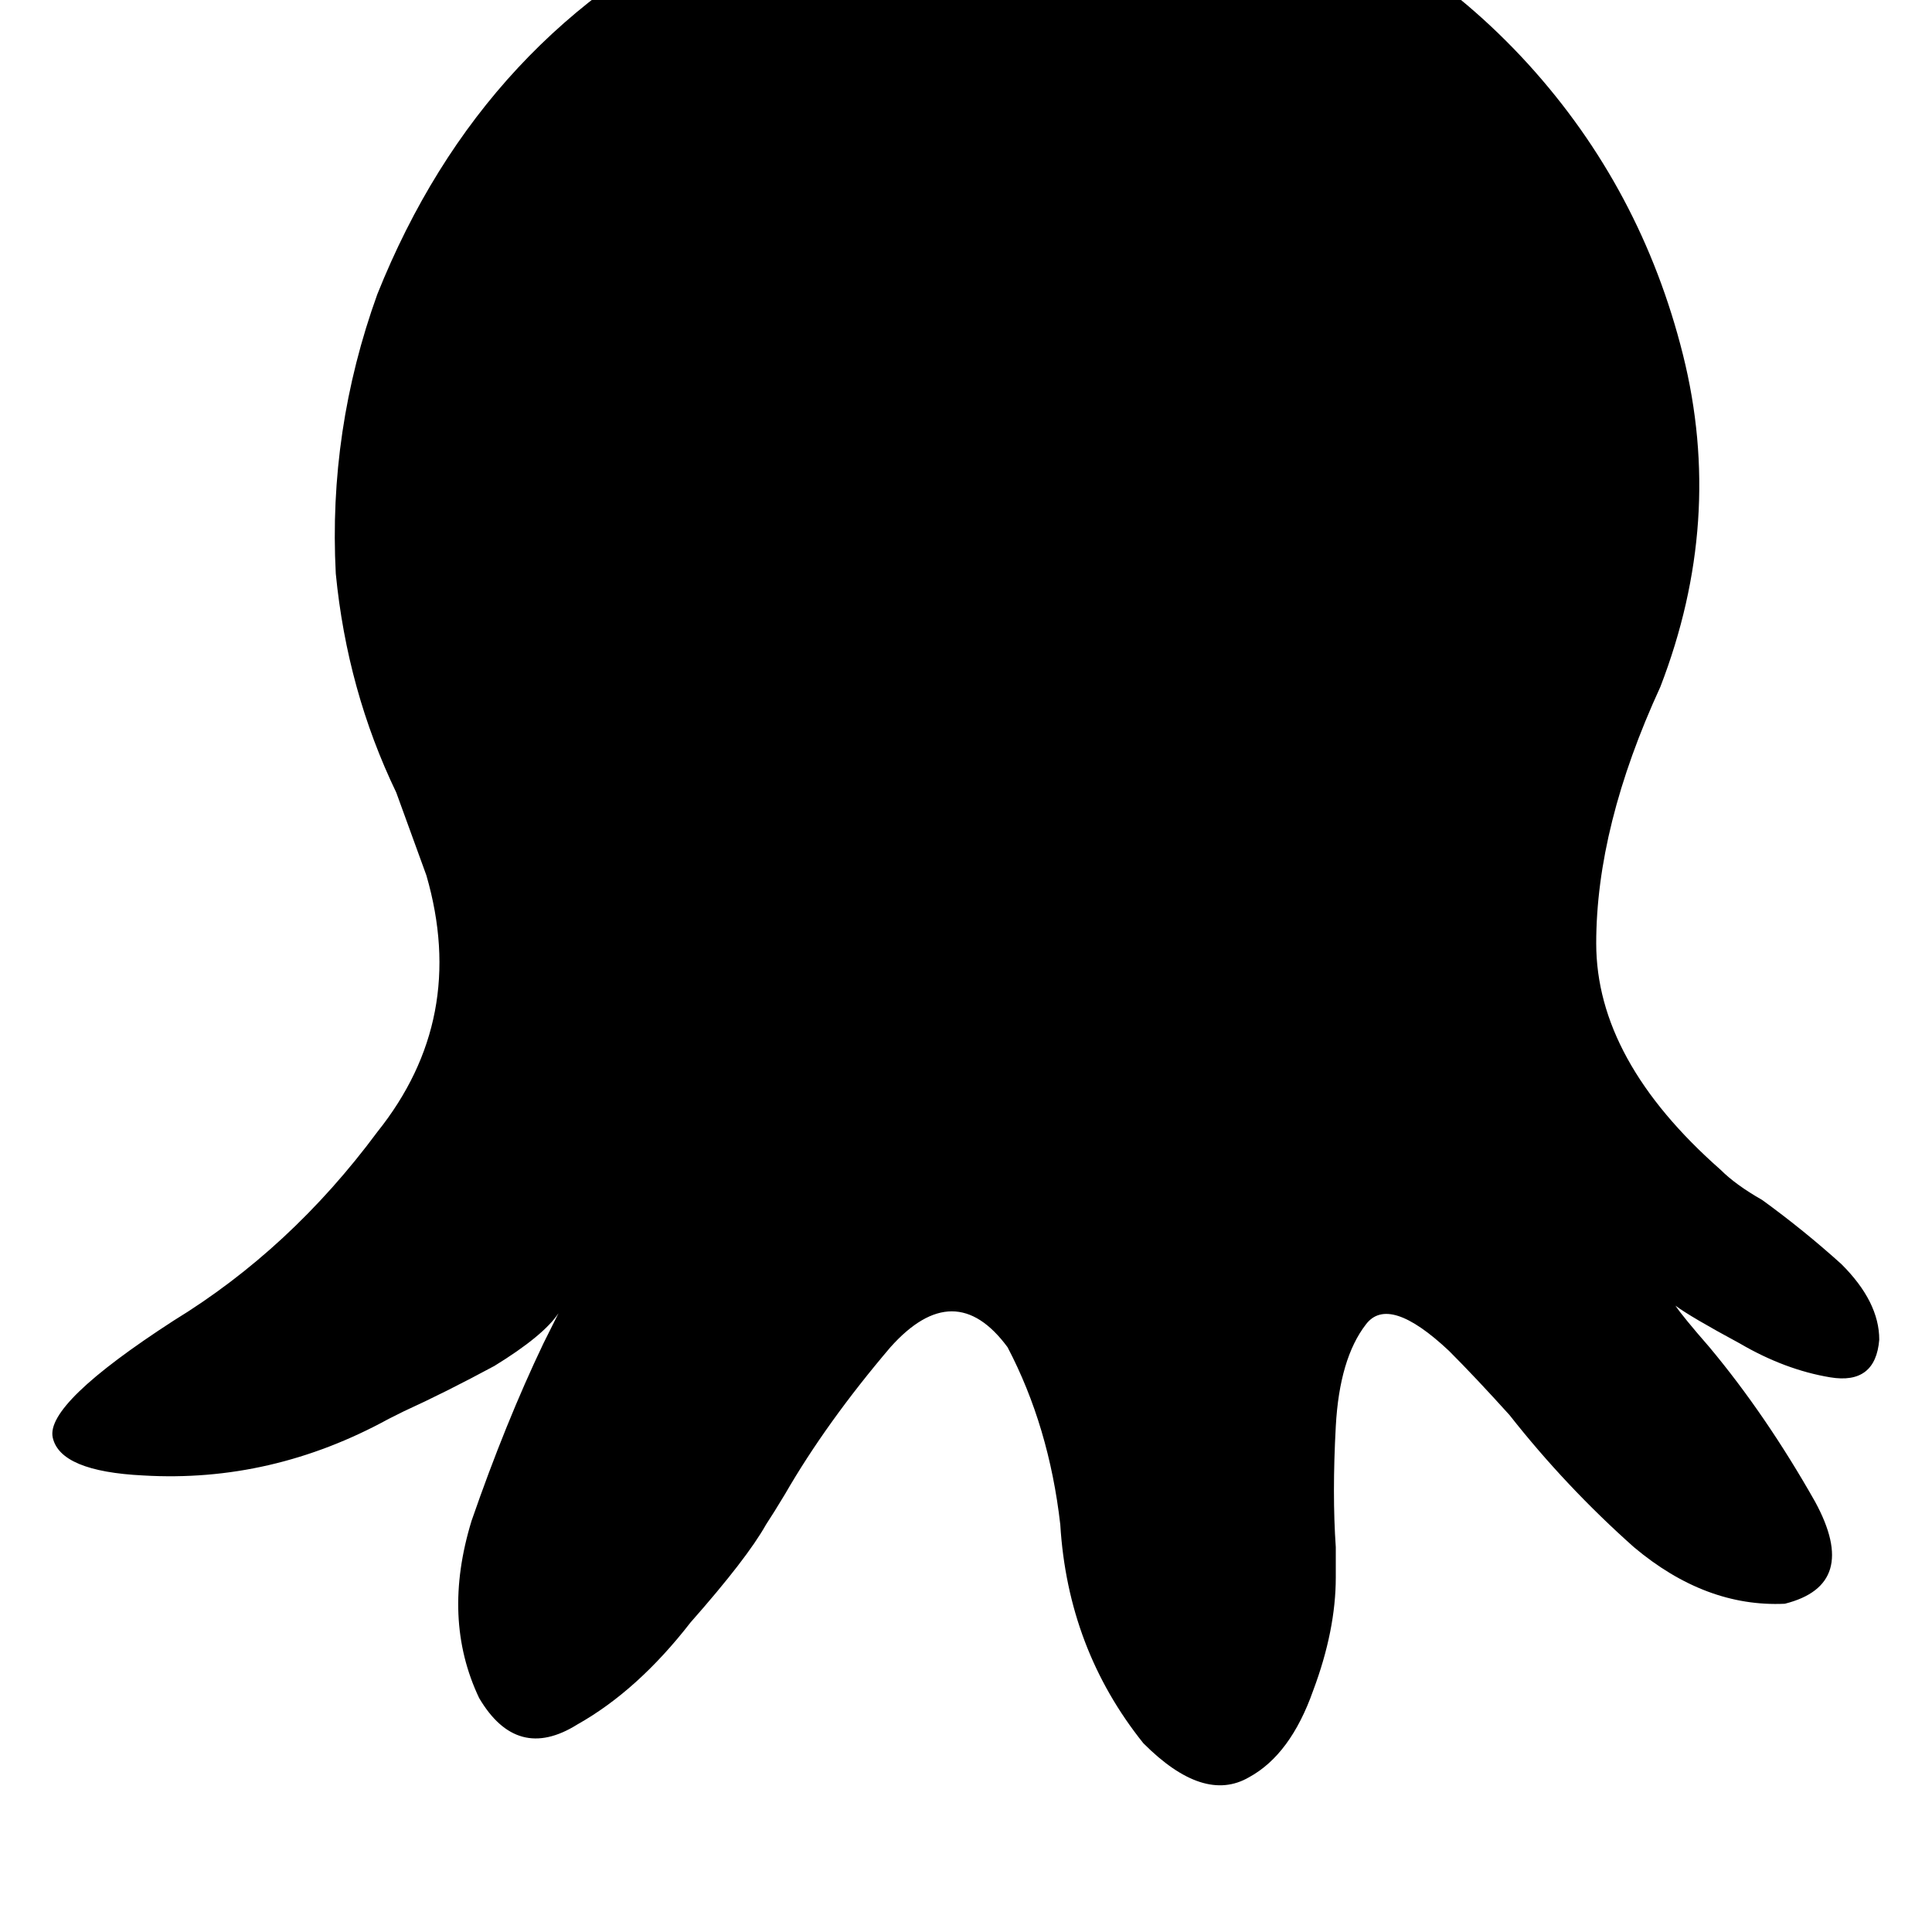 <svg height="1000" width="1000" xmlns="http://www.w3.org/2000/svg"><path d="M890.6 605.5Q826.2 548.8 826.2 488.3q0 -60.6 33.2 -132.8 33.2 -86 11.7 -171.9T791 33.2Q730.5 -33.2 644.5 -60.5 503.9 -99.6 377 -43 250 15.6 195.3 152.3q-25.4 70.4 -21.5 144.6 5.9 60.5 31.3 113.3l15.6 42.9q21.5 74.2 -25.4 132.8 -44.9 60.6 -105.5 97.7 -66.4 43 -62.5 60.5t46.9 19.6q66.4 3.9 127 -29.3l7.8 -3.9q21.5 -9.8 46.9 -23.5 25.4 -15.6 33.2 -27.3l-7.8 15.6q-19.6 41 -37.2 91.8 -15.6 50.8 3.9 91.8 19.6 33.2 50.8 13.7 31.3 -17.6 58.6 -52.8 29.3 -33.2 39.1 -50.7 3.9 -5.9 9.8 -15.7 21.4 -37.1 54.6 -76.1 33.2 -37.1 60.6 0 21.5 41 27.3 91.8 3.9 64.4 43 113.2 31.2 31.3 54.7 17.6Q668 908.2 679.7 875q11.7 -31.2 11.7 -58.6v-15.6q-1.9 -27.4 0 -62.5T707 685.5q11.8 -15.6 43 13.7 13.7 13.7 31.3 33.2 29.2 37.1 64.4 68.4 37.1 31.2 78.1 29.3 39.1 -9.8 15.7 -52.8 -25.4 -44.9 -54.7 -80 -13.7 -15.7 -17.6 -21.5 7.8 5.8 33.2 19.5 23.4 13.7 46.9 17.6t25.4 -19.5q0 -19.6 -19.6 -39.1 -19.5 -17.6 -41 -33.2 -13.7 -7.8 -21.5 -15.6z"/></svg>